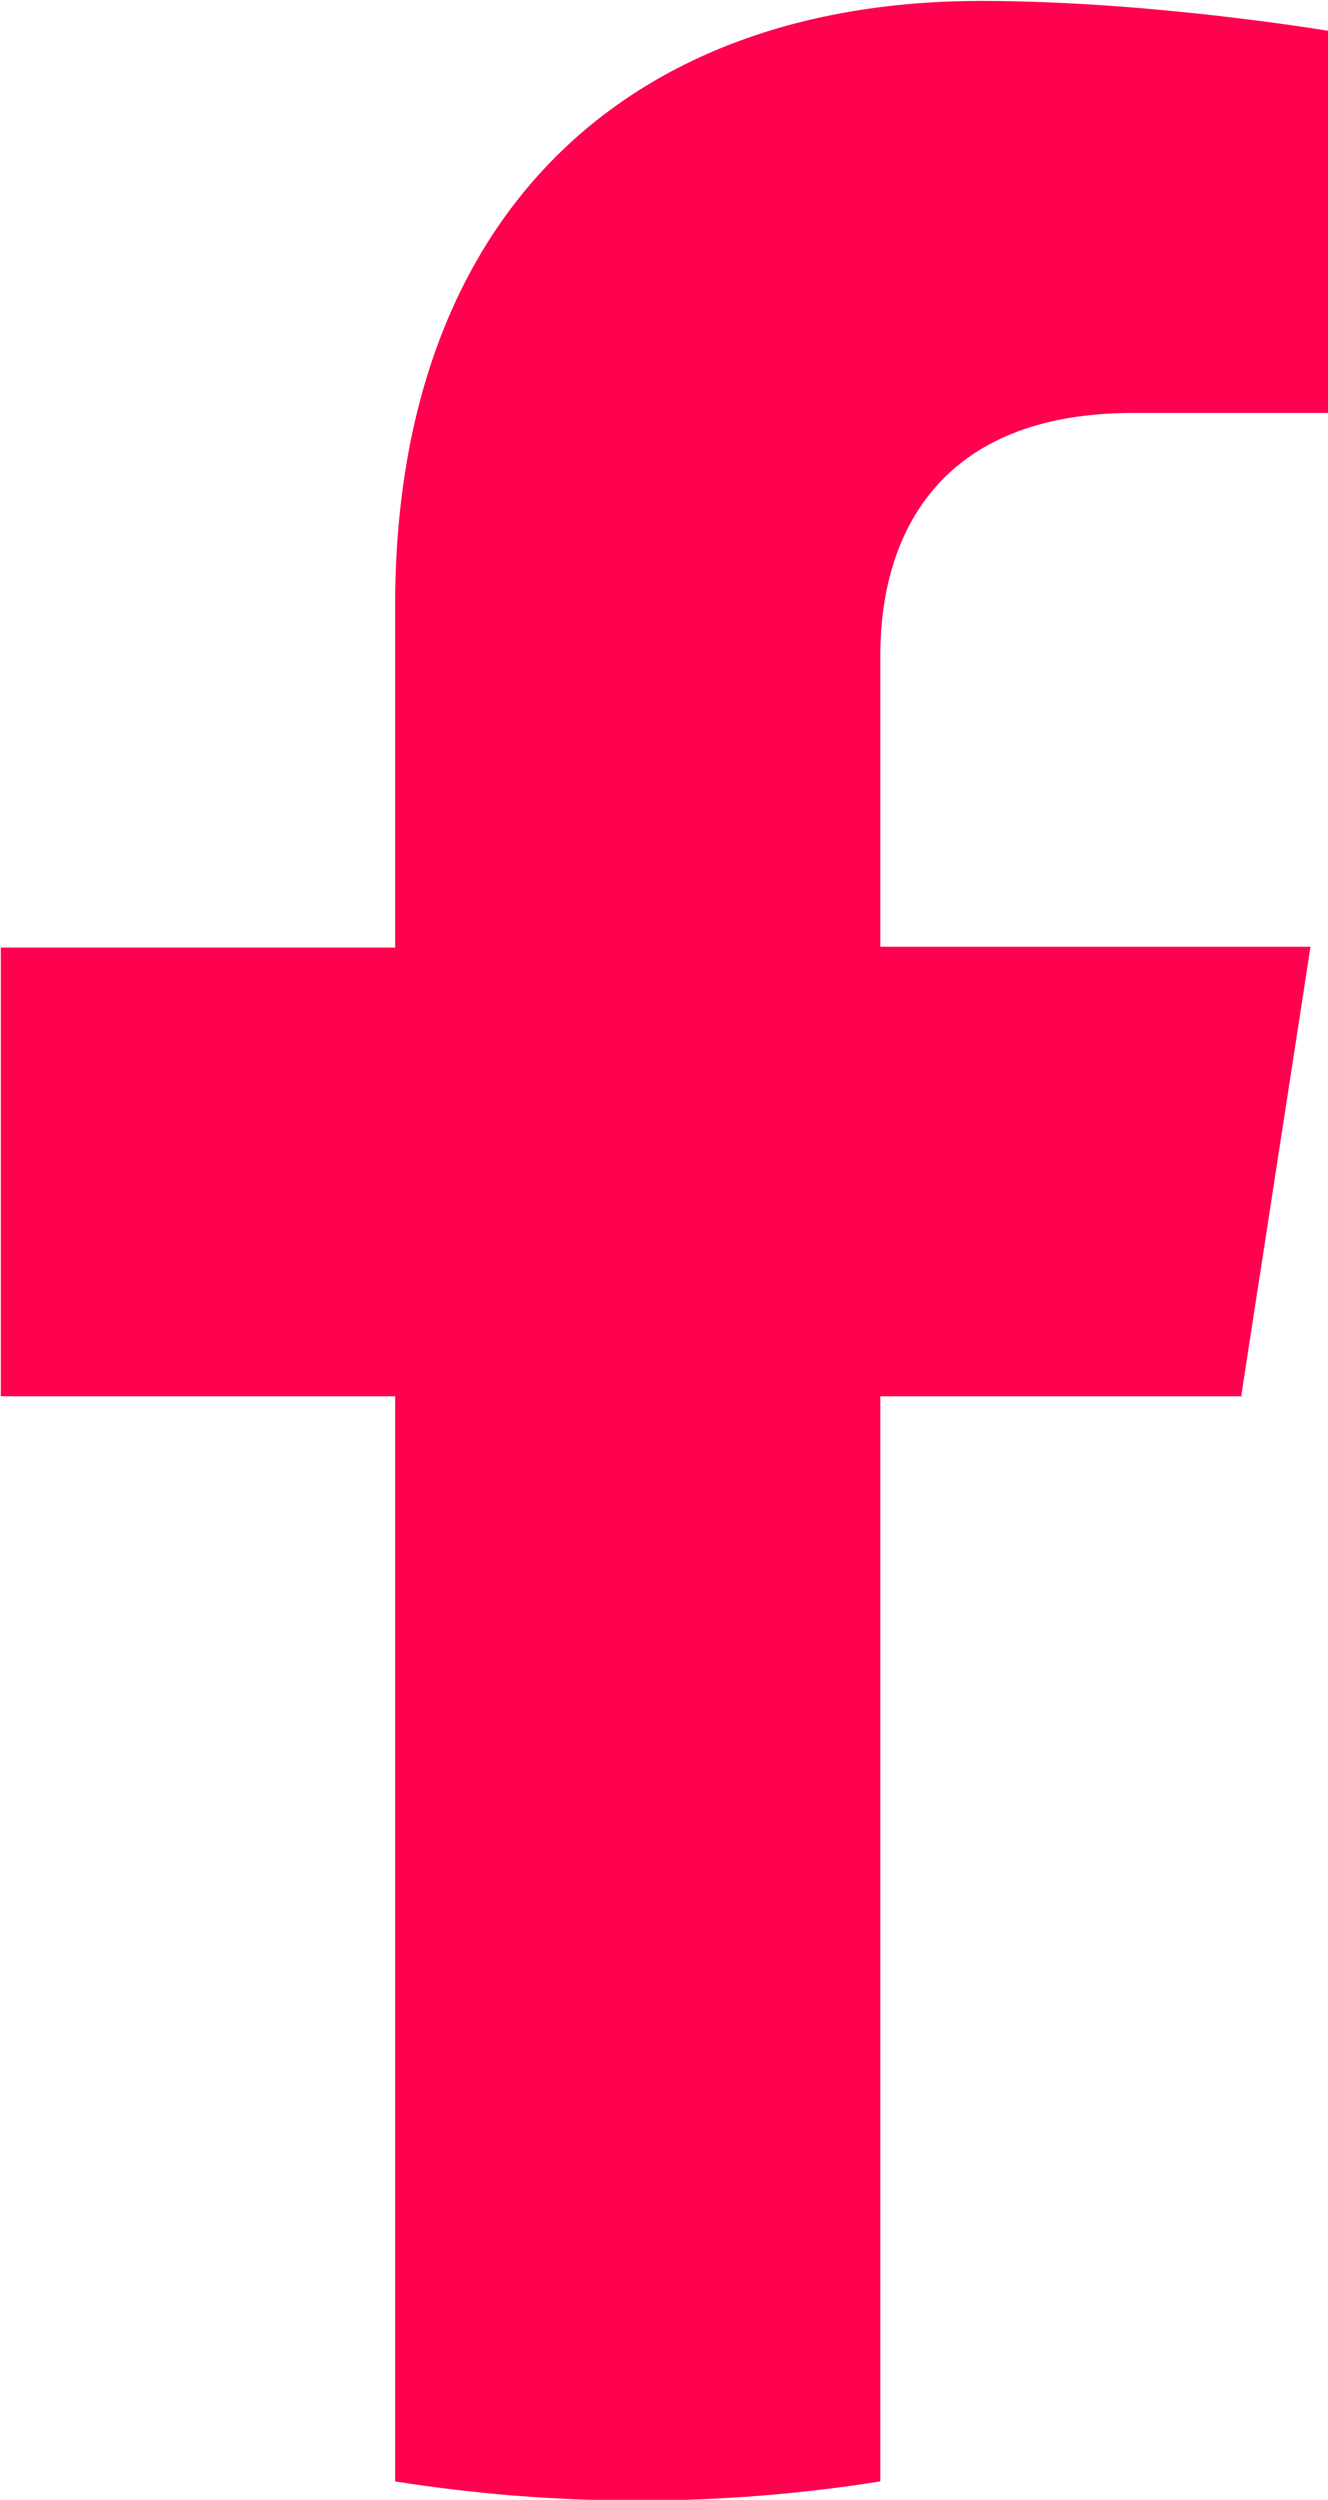 <?xml version="1.0" encoding="UTF-8"?>
<!DOCTYPE svg PUBLIC "-//W3C//DTD SVG 1.1//EN" "http://www.w3.org/Graphics/SVG/1.1/DTD/svg11.dtd">
<!-- Creator: CorelDRAW 2021 (64 Bit) -->
<svg xmlns="http://www.w3.org/2000/svg" xml:space="preserve" width="2.16mm" height="4.064mm" version="1.1" style="shape-rendering:geometricPrecision; text-rendering:geometricPrecision; image-rendering:optimizeQuality; fill-rule:evenodd; clip-rule:evenodd"
viewBox="0 0 15.93 29.97"
 xmlns:xlink="http://www.w3.org/1999/xlink"
 xmlns:xodm="http://www.corel.com/coreldraw/odm/2003">
 <defs>
  <style type="text/css">
   <![CDATA[
    .fil0 {fill:#FF014F;fill-rule:nonzero}
   ]]>
  </style>
 </defs>
 <g id="Camada_x0020_1">
  <path class="fil0" d="M14.89 16.73l0.83 -5.38 -5.16 0 0 -3.49c0,-1.47 0.72,-2.91 3.03,-2.91l2.35 0 0 -4.58c0,0 -2.13,-0.36 -4.17,-0.36 -4.25,0 -7.03,2.58 -7.03,7.25l0 4.1 -4.73 0 0 5.38 4.73 0 0 13.01c0.95,0.15 1.92,0.23 2.91,0.23 0.99,0 1.96,-0.08 2.91,-0.23l0 -13.01 4.34 0z"/>
 </g>
</svg>
